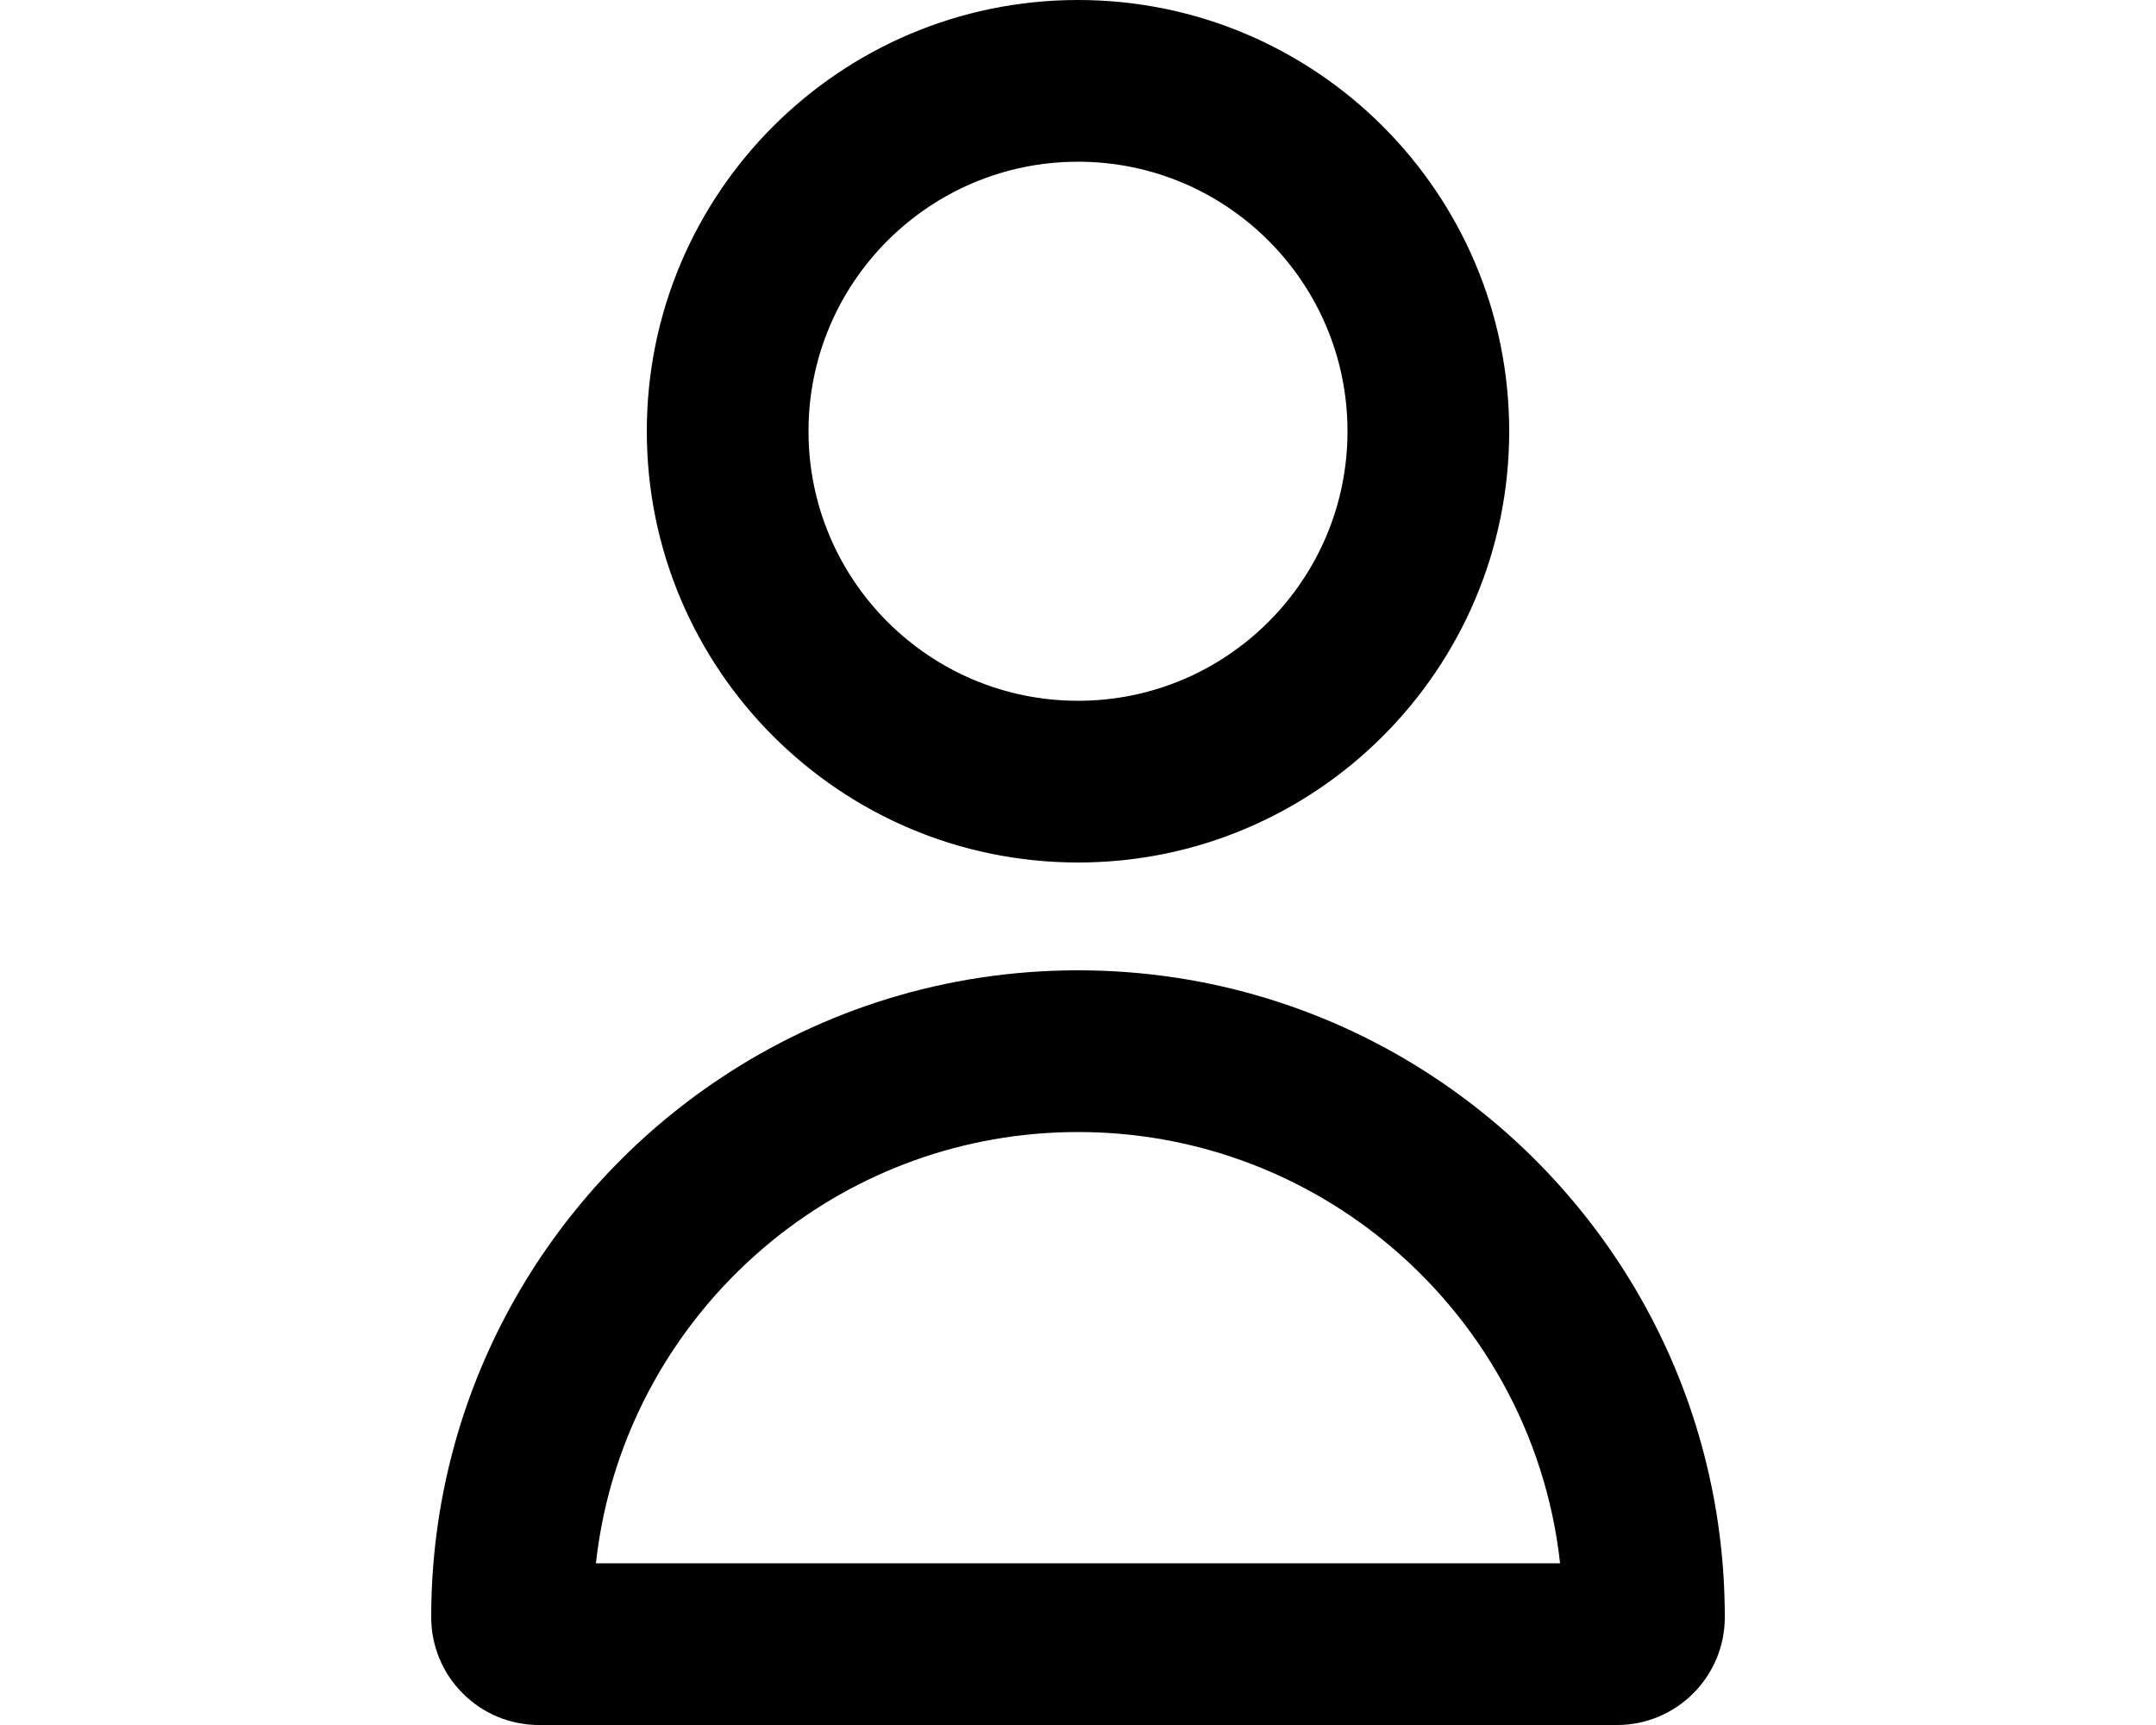 <svg viewBox="0 0 20 16" version="1.1" xmlns="http://www.w3.org/2000/svg">
    <path d="M4,15.001C4,12.915 5.067,11.075 6.684,10C7.634,9.368 8.774,9 10,9C11.226,9 12.366,9.368 13.316,10C14.933,11.075 16,12.914 16,15C16,15.552 15.552,16 15,16L4.999,16C4.734,16 4.48,15.895 4.293,15.707C4.105,15.52 4,15.265 4,15.001ZM12.827,11.5C12.054,10.875 11.071,10.5 10,10.5C8.929,10.5 7.946,10.875 7.173,11.5C6.275,12.227 5.661,13.291 5.528,14.5L14.472,14.5C14.339,13.291 13.725,12.227 12.827,11.5ZM10,0C12.208,0 14,1.792 14,4C14,6.208 12.208,8 10,8C7.792,8 6,6.208 6,4C6,1.792 7.792,0 10,0ZM10,1.5C8.62,1.5 7.5,2.62 7.5,4C7.5,5.38 8.62,6.5 10,6.5C11.38,6.5 12.5,5.38 12.5,4C12.5,2.62 11.38,1.5 10,1.5Z"/>
</svg>
